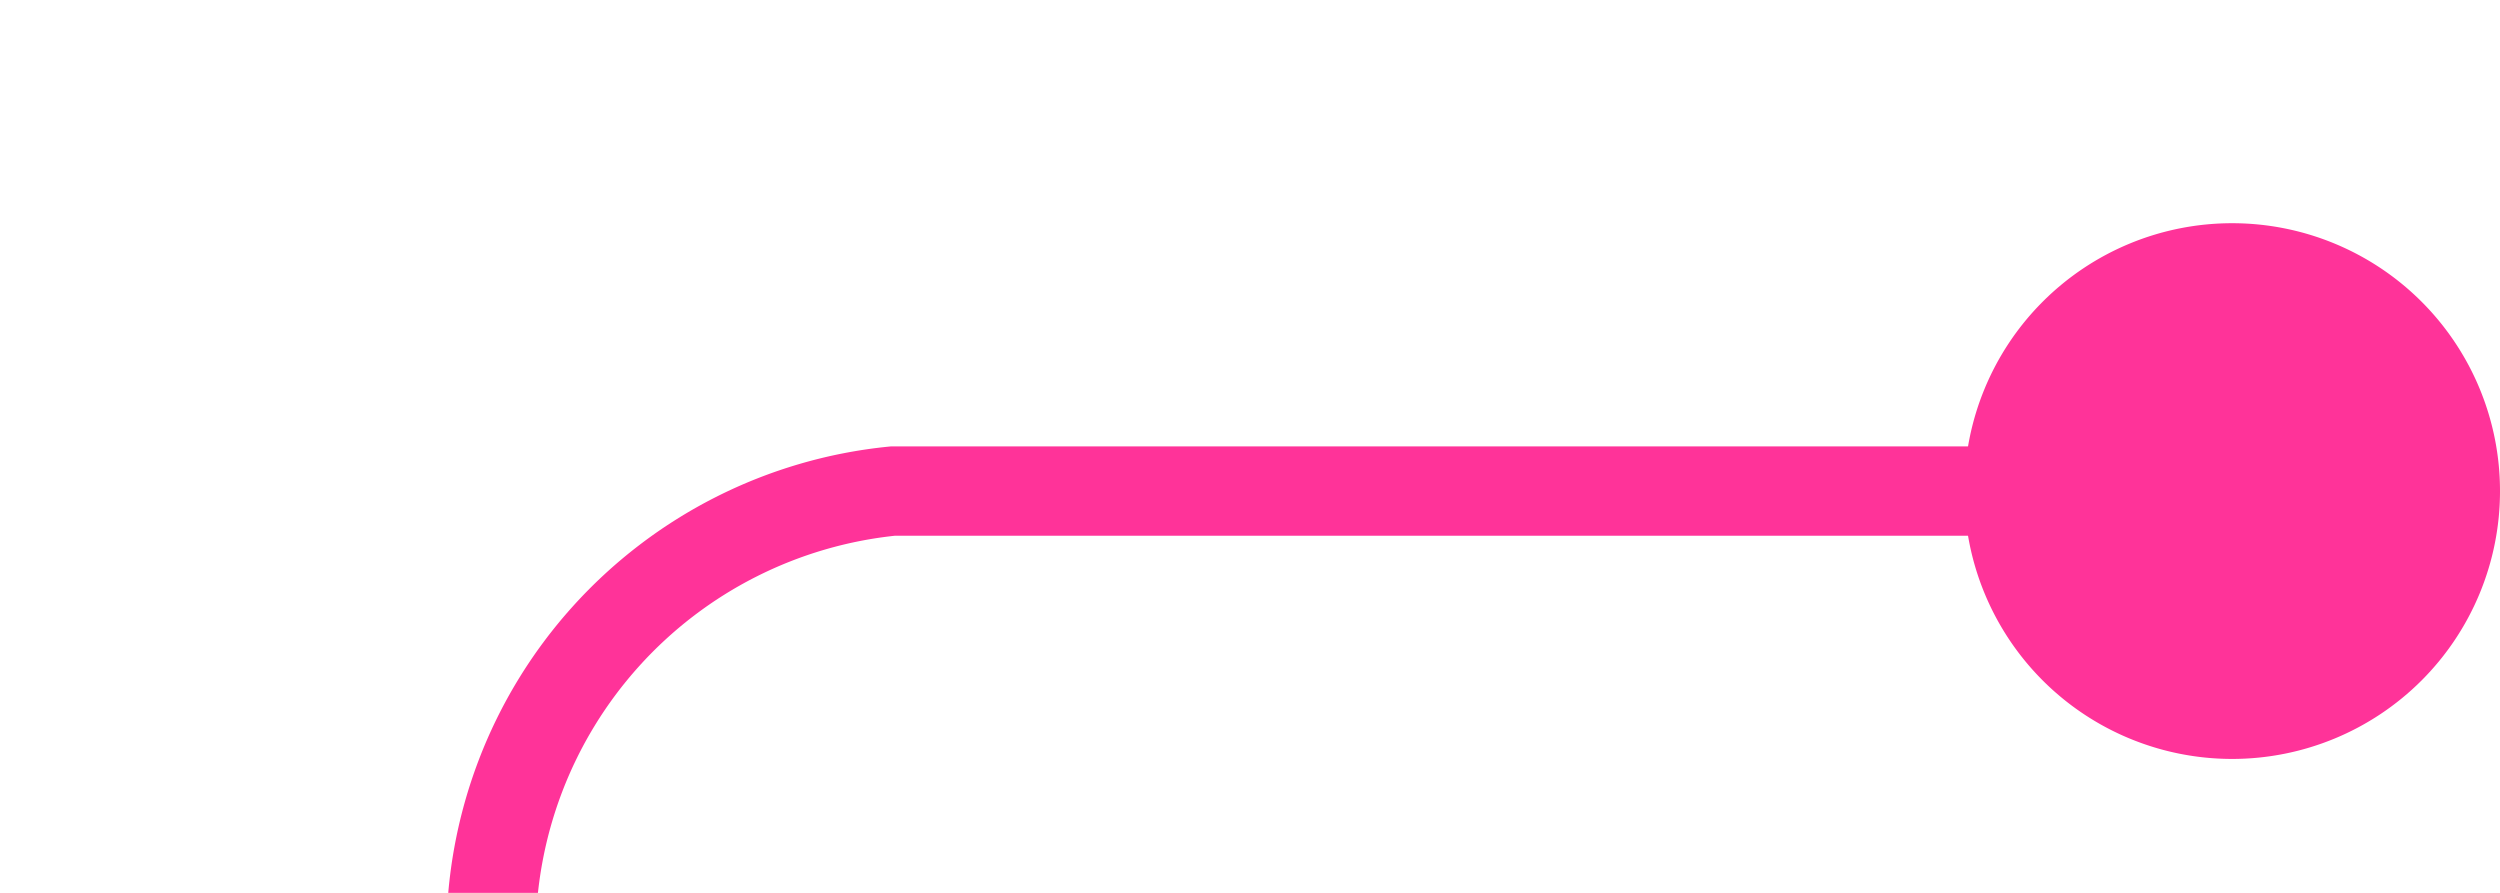 ﻿<?xml version="1.0" encoding="utf-8"?>
<svg version="1.1" xmlns:xlink="http://www.w3.org/1999/xlink" width="28px" height="10px" preserveAspectRatio="xMinYMid meet" viewBox="226 165  28 8" xmlns="http://www.w3.org/2000/svg">
  <path d="M 253 169.5  L 236 169.5  A 5 5 0 0 0 231.5 174.5 L 231.5 957  " stroke-width="1" stroke="#ff3399" fill="none" />
  <path d="M 251 166.5  A 3 3 0 0 0 248 169.5 A 3 3 0 0 0 251 172.5 A 3 3 0 0 0 254 169.5 A 3 3 0 0 0 251 166.5 Z " fill-rule="nonzero" fill="#ff3399" stroke="none" />
</svg>